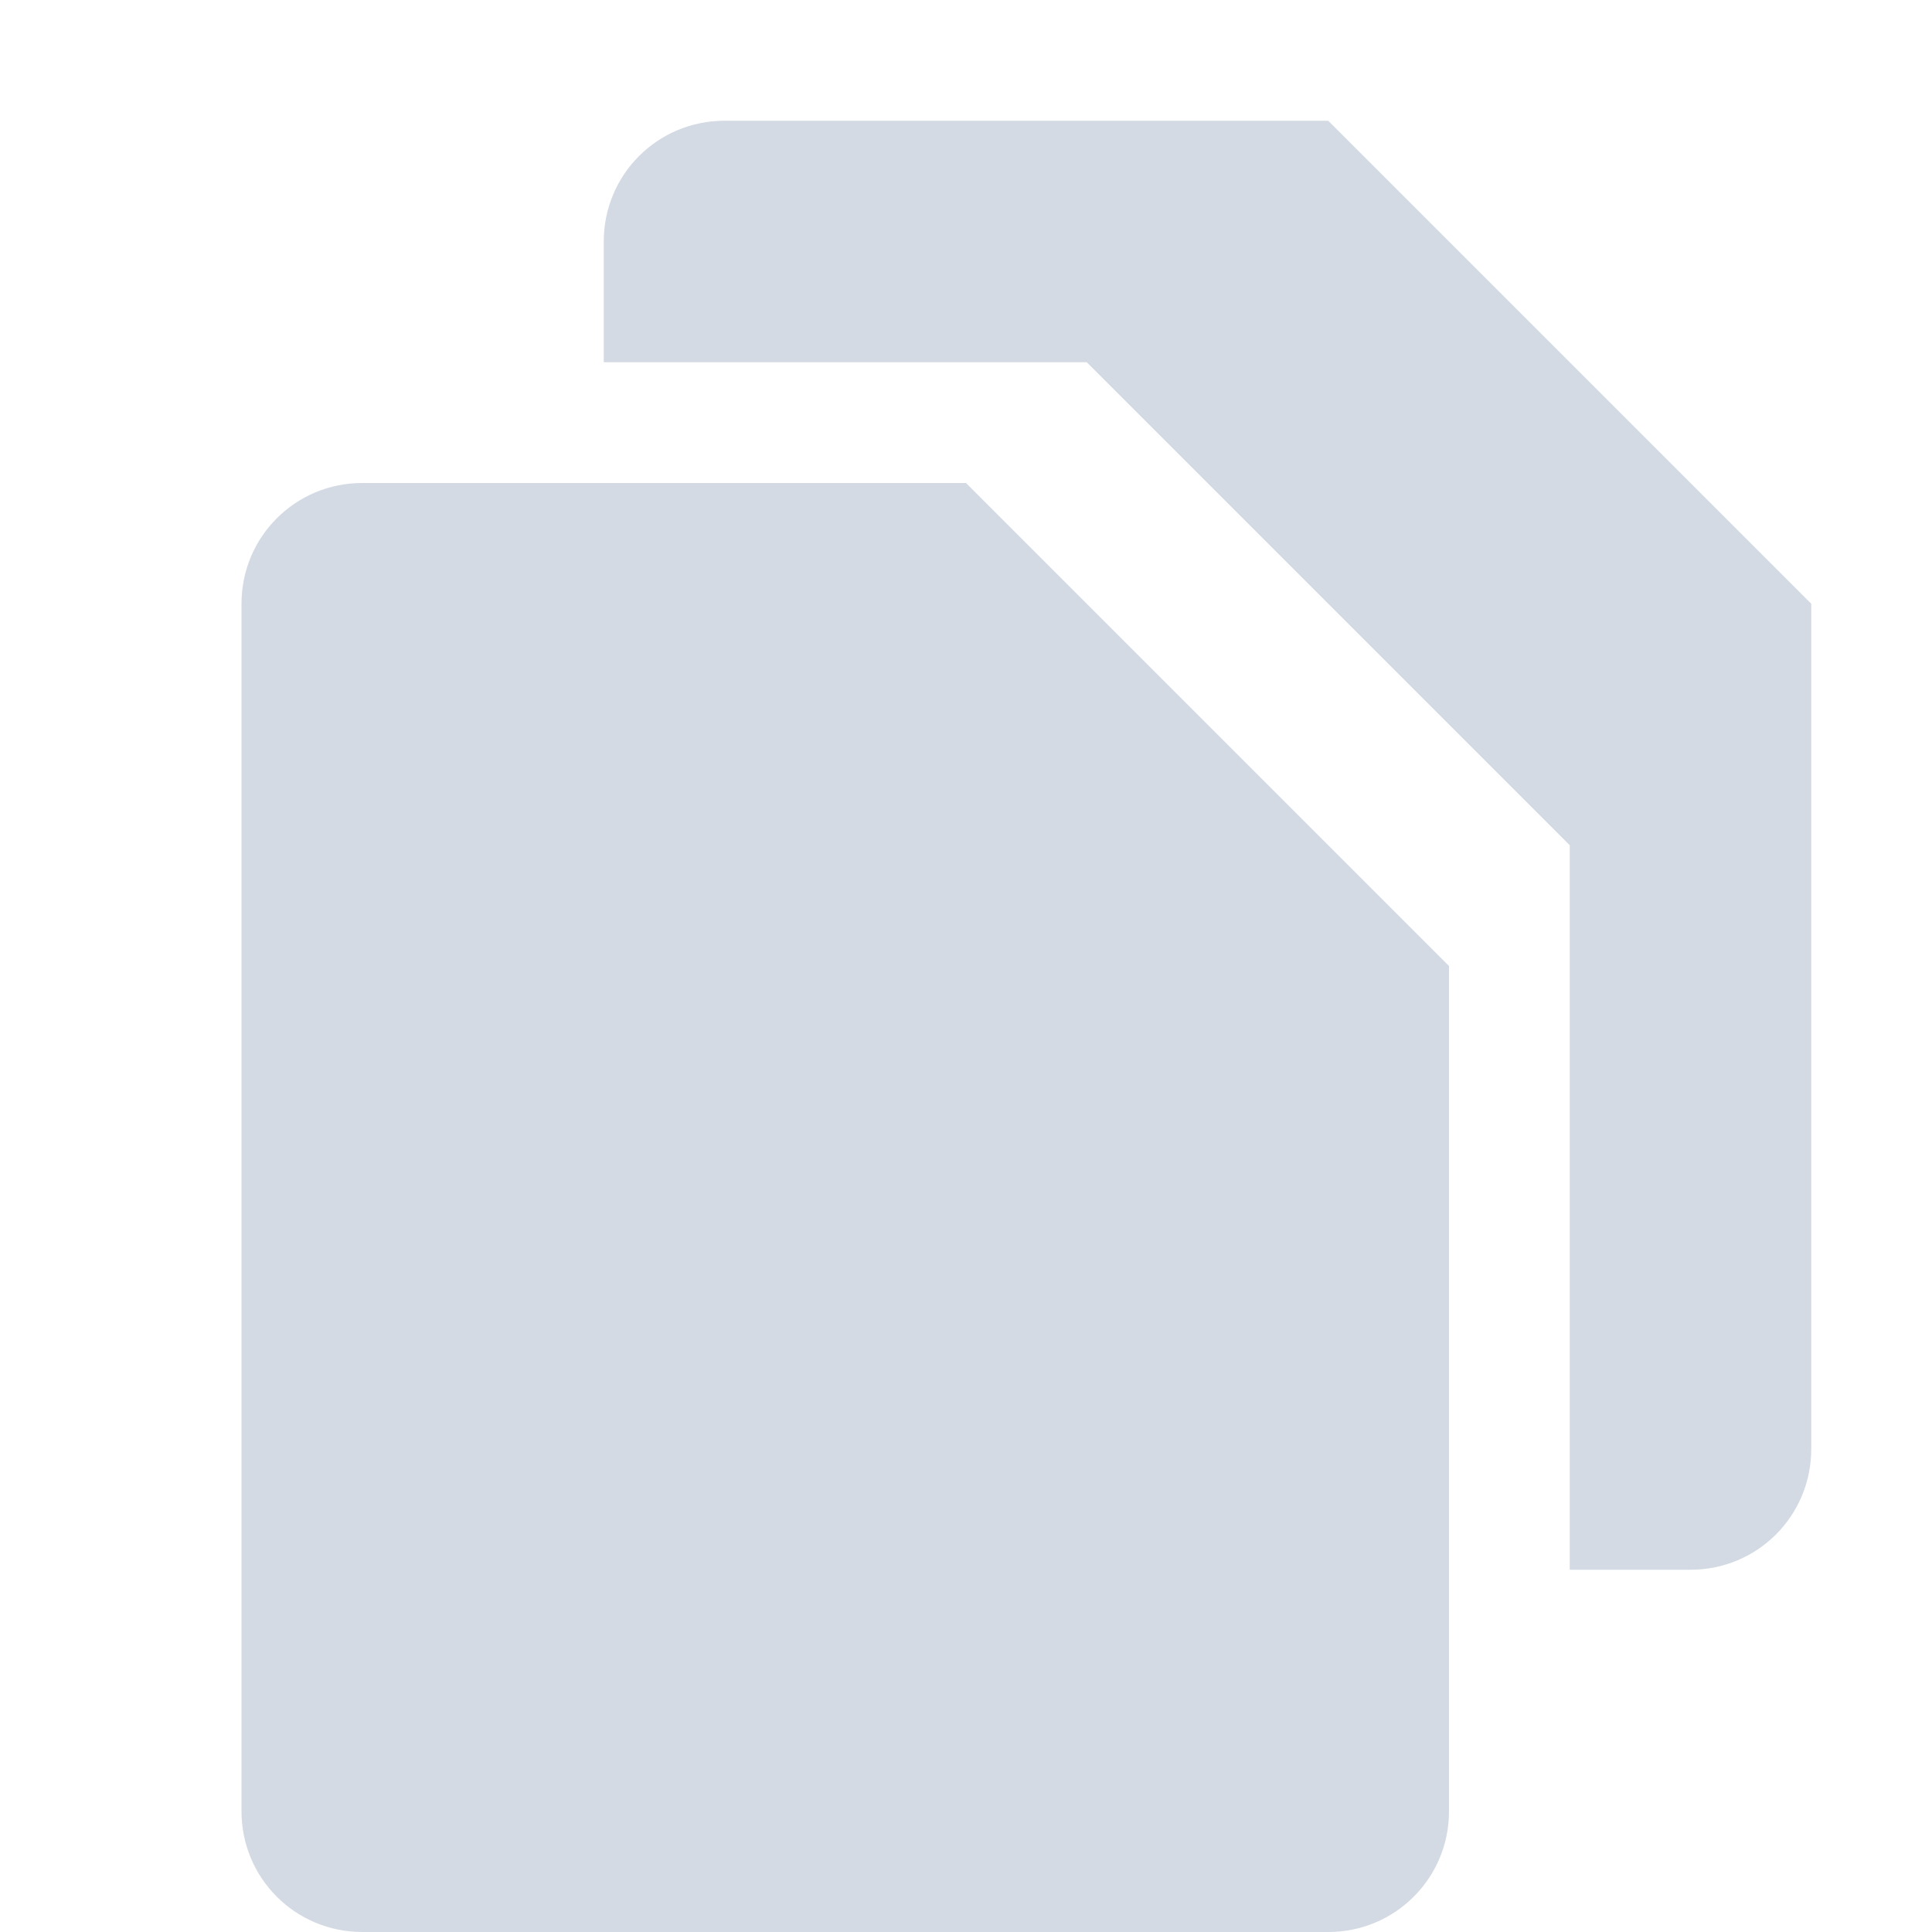 <svg height="16" width="16" xmlns="http://www.w3.org/2000/svg"><path d="m6 1c-.554 0-1 .446-1 1v1h4l4 4v6h1c .554 0 1-.446 1-1v-7l-4-4z" fill="#d3dae3"/><path d="m3 4c-.554 0-1 .446-1 1v10c0 .554.446 1 1 1h8c .554 0 1-.446 1-1v-7l-4-4z" fill="#d3dae3"/></svg>